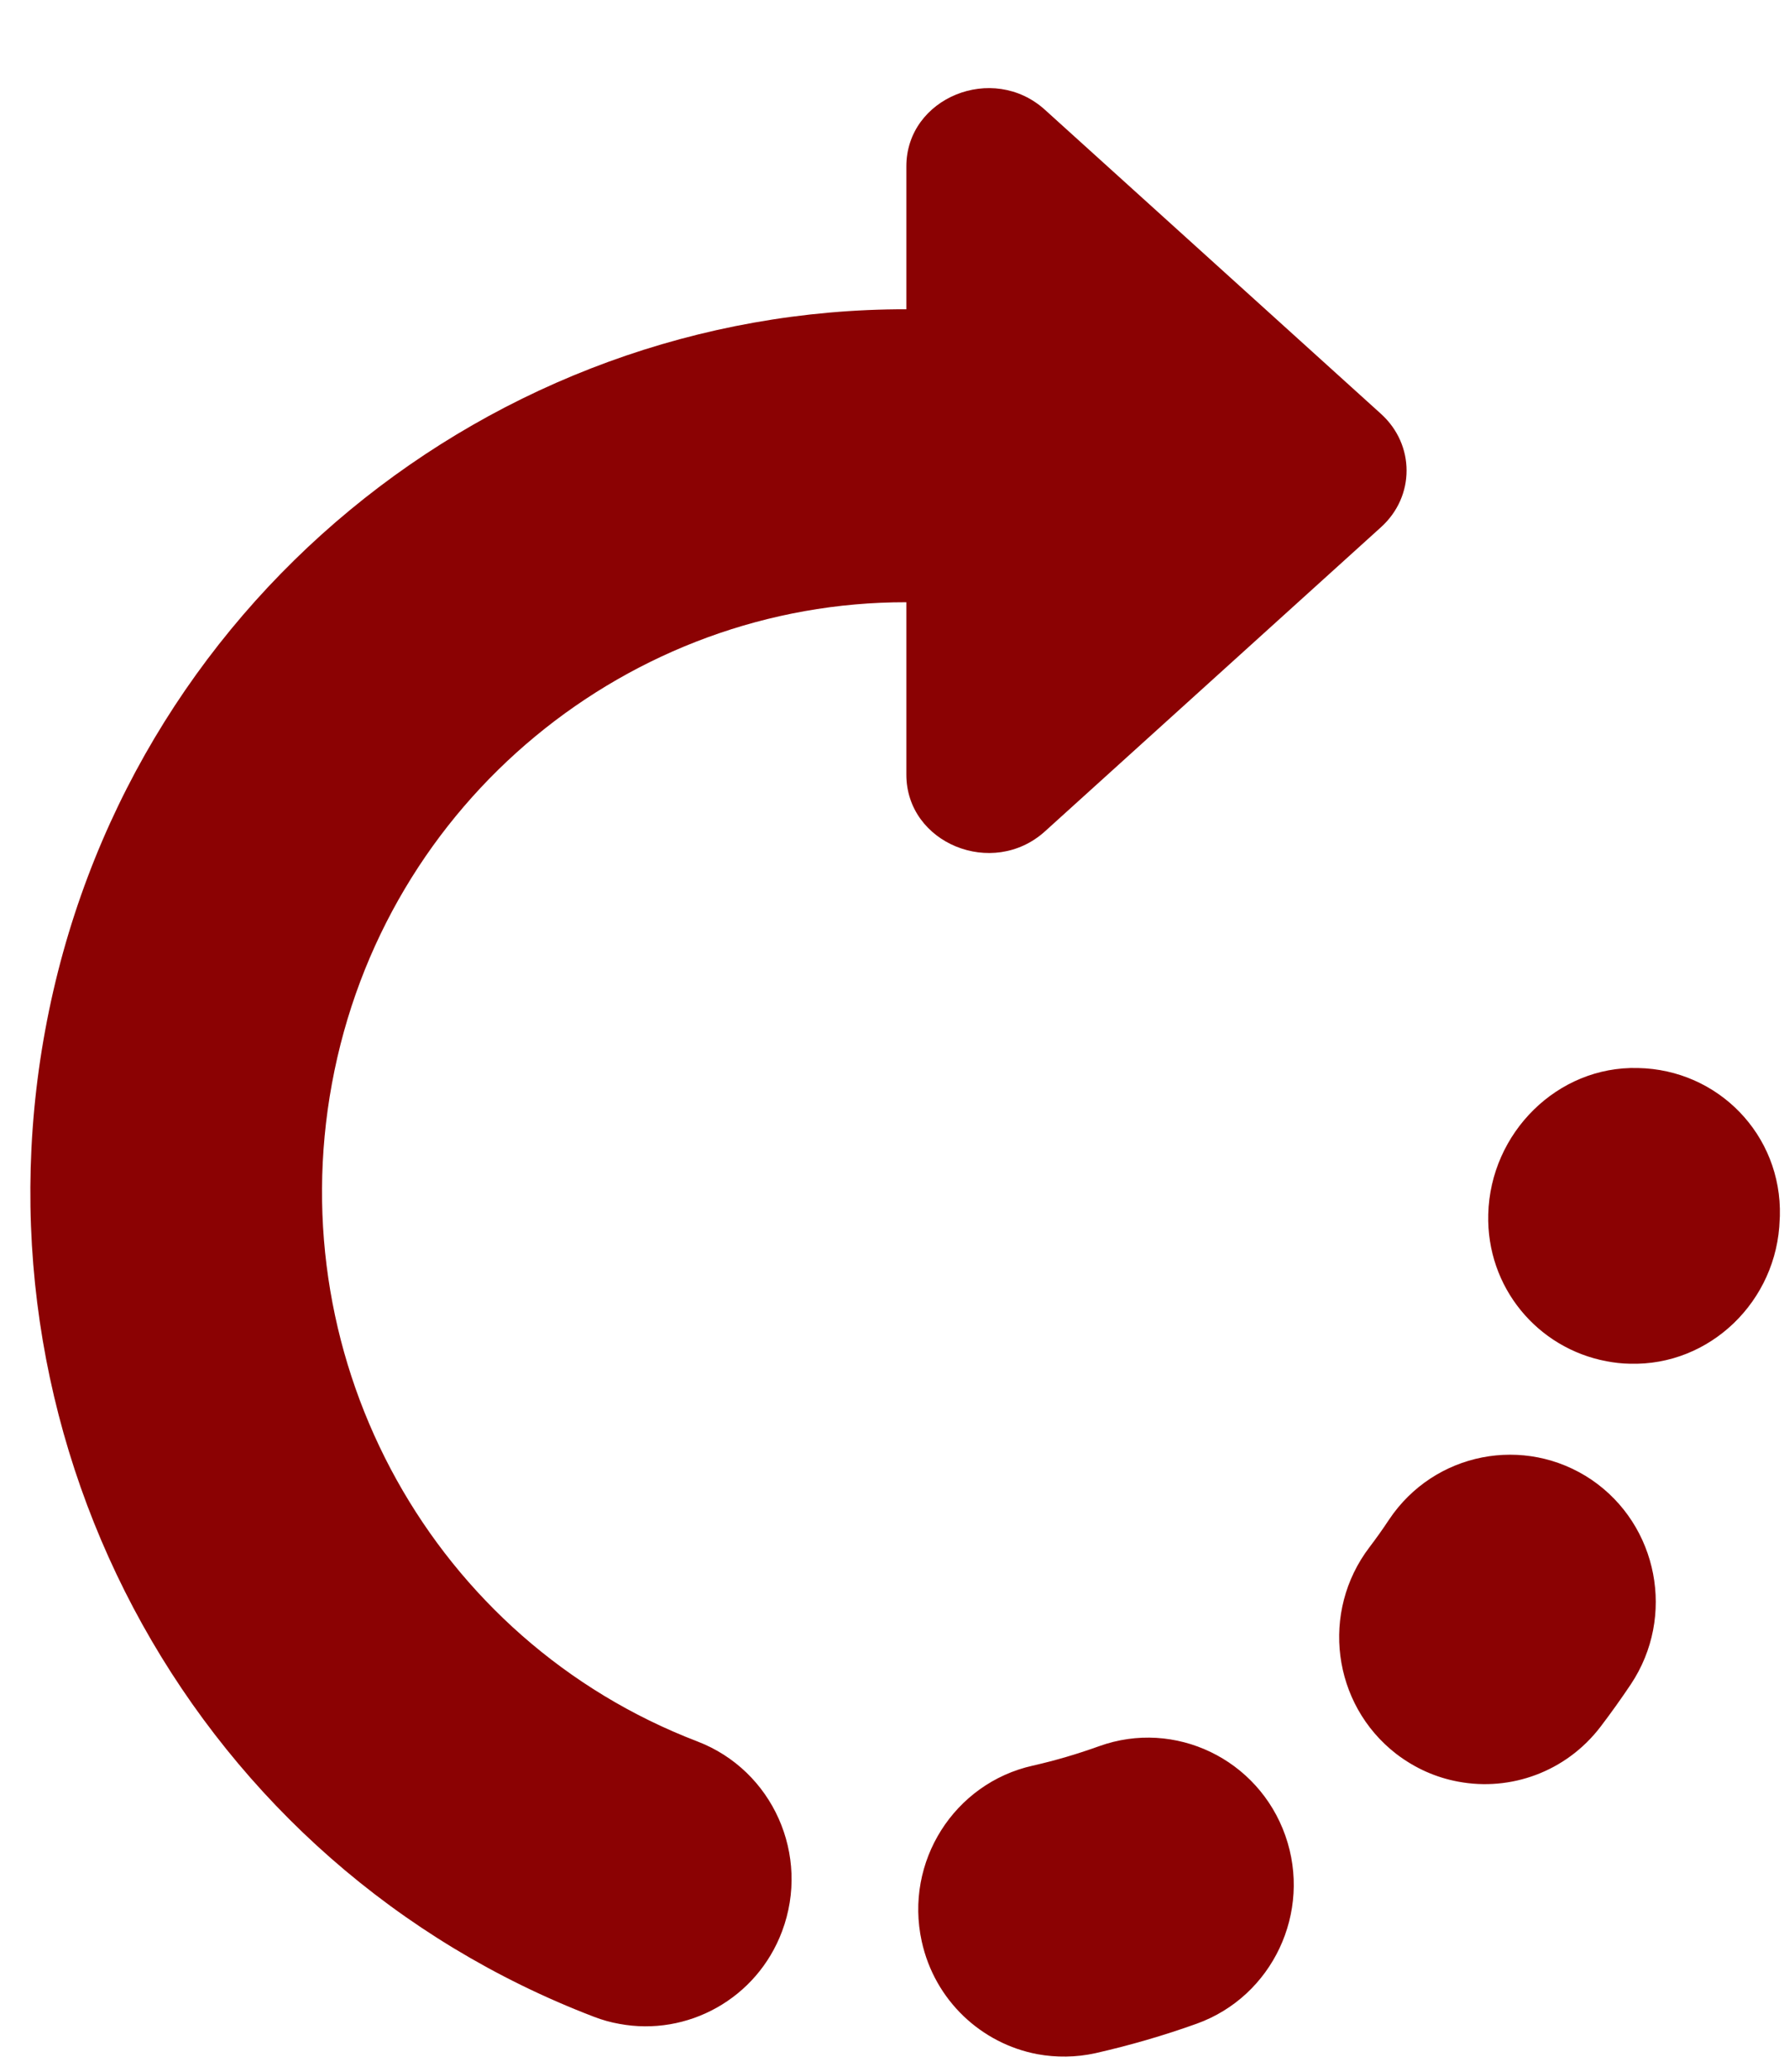 <svg width="19" height="22" viewBox="0 0 19 22" fill="none" xmlns="http://www.w3.org/2000/svg">
<path fill-rule="evenodd" clip-rule="evenodd" d="M9.626 8.226V6.395C6.695 6.39 4.078 8.496 3.525 11.508C2.978 14.484 4.611 17.421 7.407 18.492C8.207 18.799 8.609 19.7 8.306 20.508C8.037 21.226 7.299 21.626 6.578 21.491C6.487 21.475 6.397 21.45 6.309 21.416C2.111 19.811 -0.341 15.404 0.48 10.94C1.309 6.424 5.233 3.278 9.626 3.284V1.766C9.626 1.038 10.543 0.663 11.098 1.166L14.667 4.395C15.029 4.723 15.029 5.271 14.667 5.598L11.098 8.828C10.543 9.33 9.626 8.956 9.626 8.226ZM11.674 18.542C11.444 18.625 11.207 18.695 10.968 18.749C10.133 18.936 9.604 19.77 9.789 20.614C9.927 21.245 10.426 21.702 11.019 21.813C11.217 21.849 11.426 21.848 11.635 21.802C12 21.719 12.359 21.615 12.71 21.489C13.514 21.2 13.937 20.305 13.651 19.492C13.364 18.678 12.477 18.253 11.674 18.542ZM14.752 16.137C14.686 16.237 14.617 16.334 14.544 16.43C14.023 17.114 14.148 18.095 14.826 18.622C15.029 18.778 15.254 18.876 15.488 18.919C16.041 19.023 16.631 18.817 16.999 18.335C17.11 18.189 17.218 18.038 17.321 17.884C17.798 17.167 17.611 16.196 16.903 15.713C16.193 15.233 15.231 15.42 14.752 16.137ZM17.395 11.341C16.541 11.318 15.828 12.03 15.806 12.893C15.785 13.67 16.33 14.318 17.064 14.455C17.143 14.47 17.226 14.48 17.308 14.481C18.162 14.507 18.875 13.813 18.901 12.95C18.901 12.948 18.903 12.917 18.903 12.914C18.926 12.05 18.244 11.356 17.395 11.341Z" fill="#8B0203"/>
</svg>
